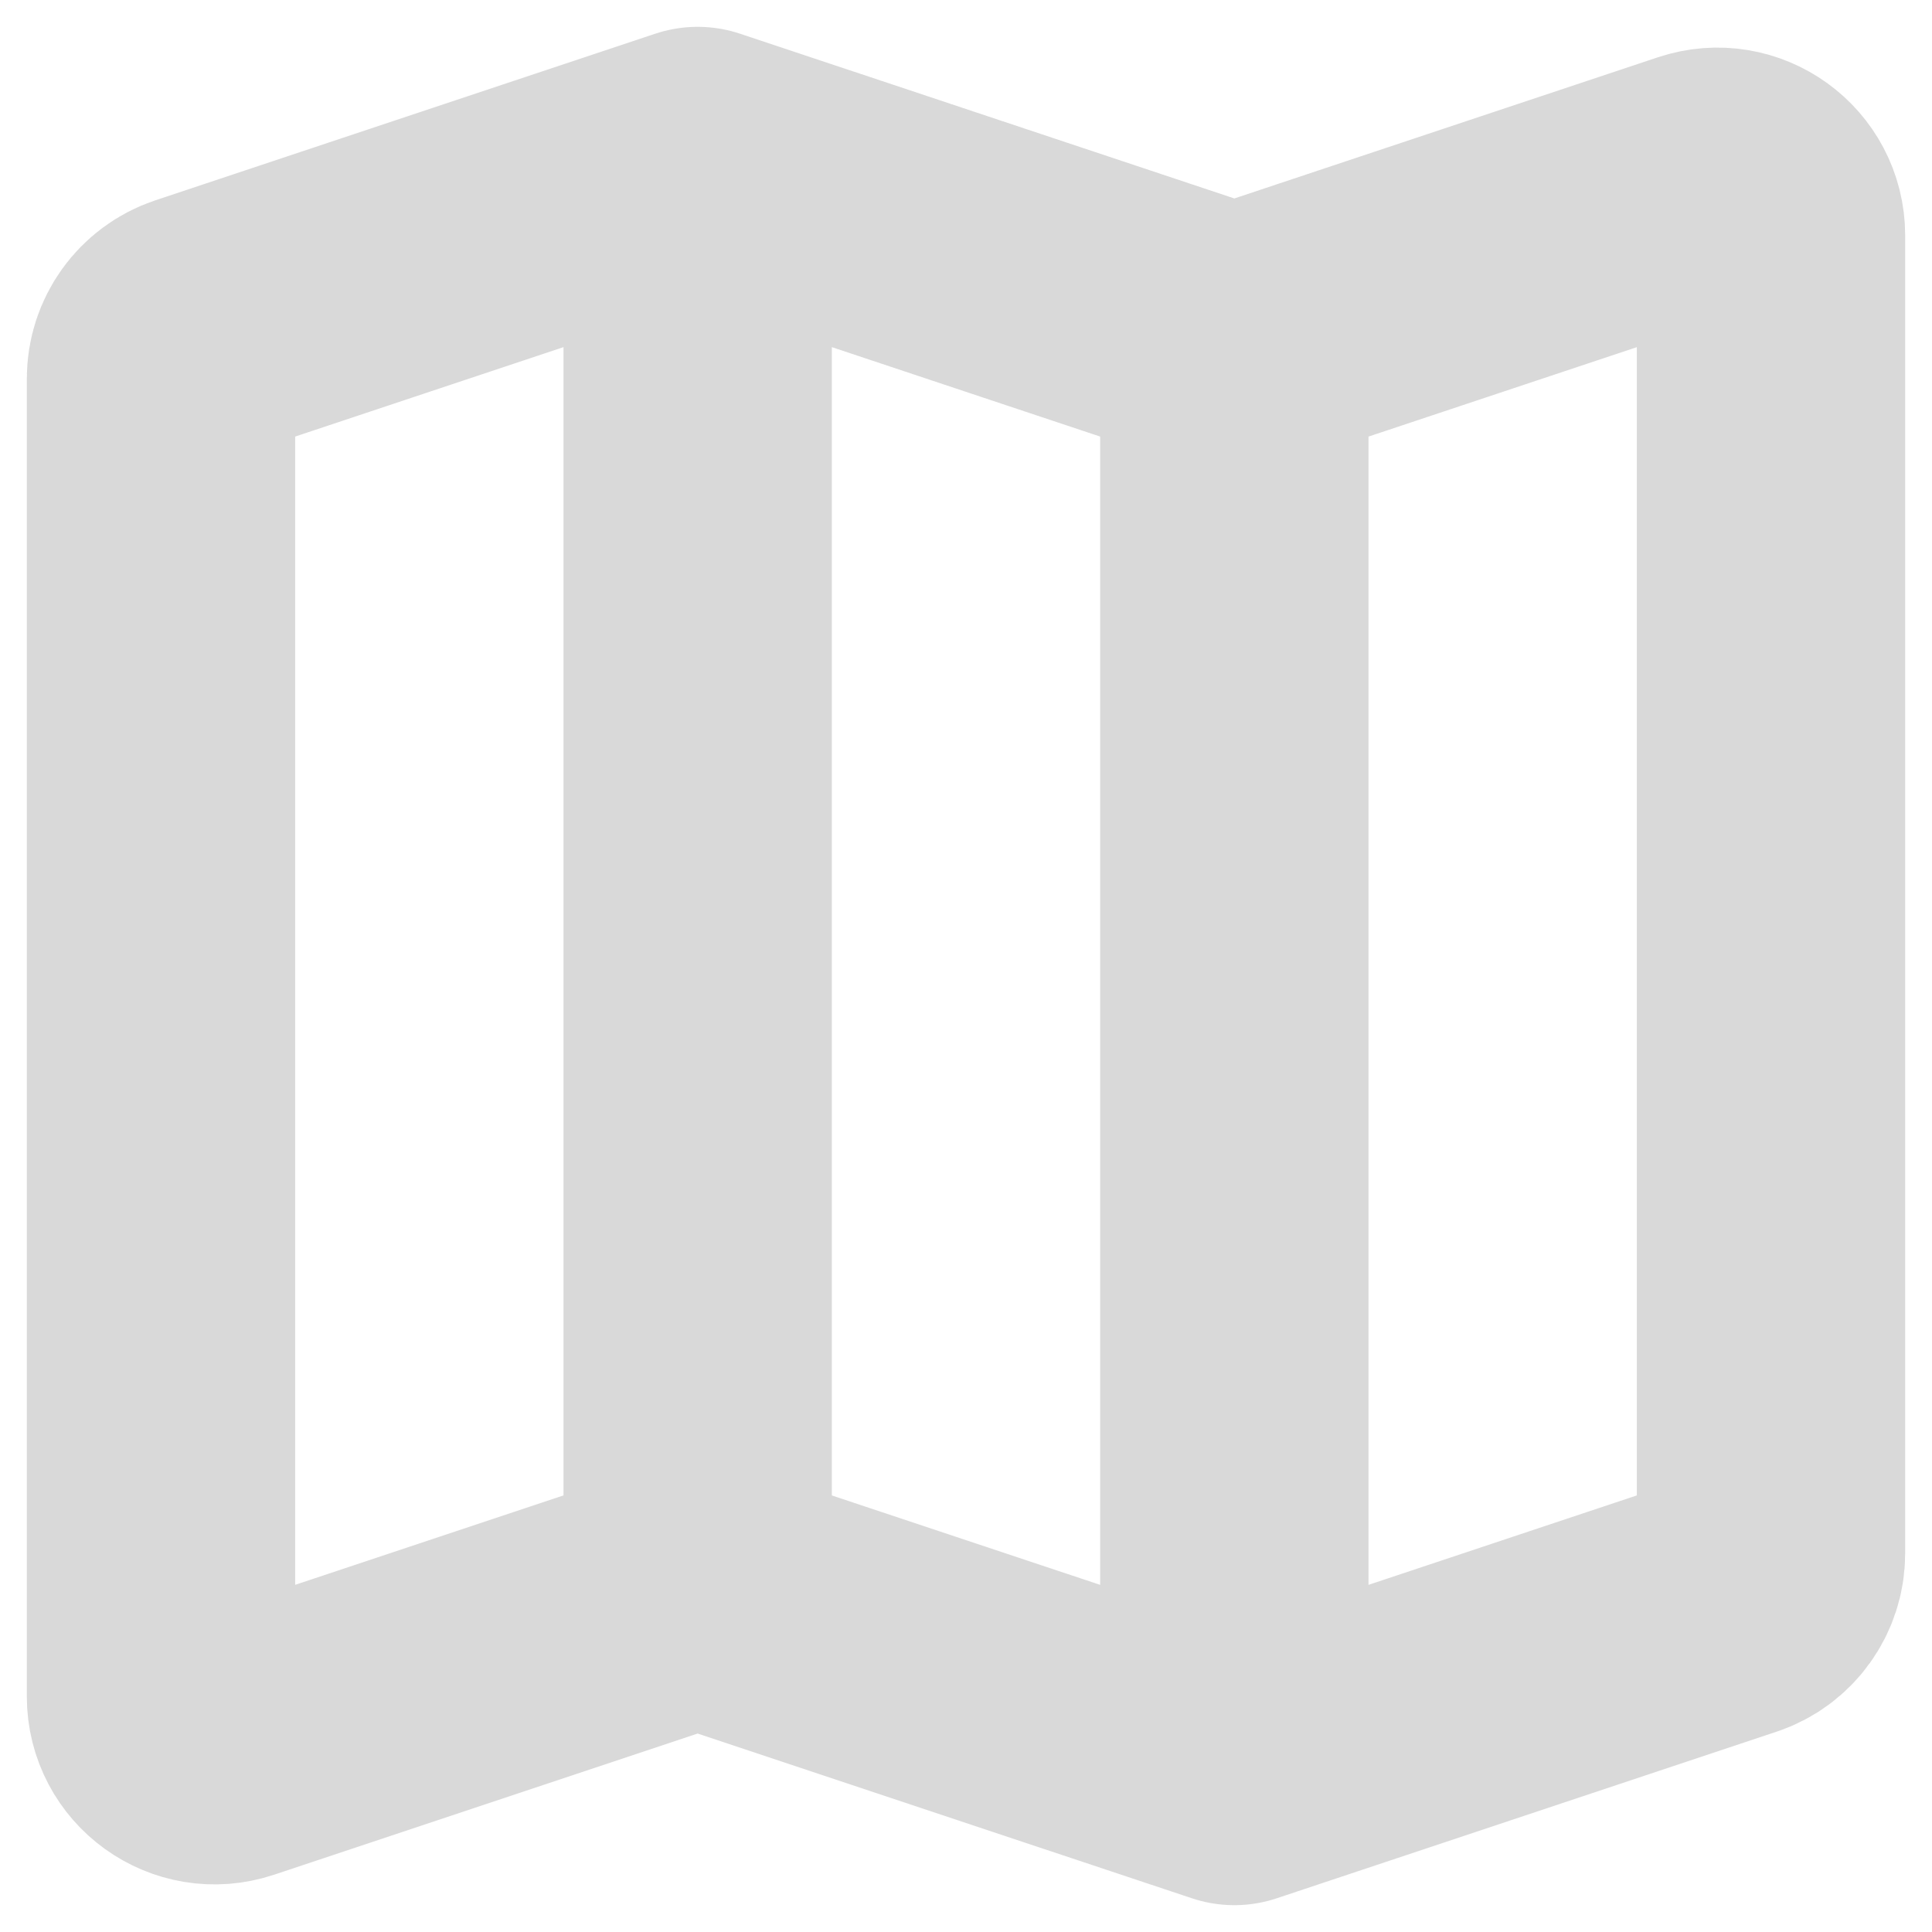 <svg width="36" height="36" viewBox="0 0 36 36" fill="none" xmlns="http://www.w3.org/2000/svg">
<path d="M13 29.667L4.316 32.561C3.669 32.777 3 32.295 3 31.613V7.054C3 6.624 3.275 6.242 3.684 6.105L13 3M13 29.667L23 33M13 29.667V3M13 3L23 6.333M23 33L32.316 29.895C32.724 29.759 33 29.376 33 28.946V4.387C33 3.705 32.331 3.223 31.684 3.439L23 6.333M23 33V6.333" stroke="#D9D9D9" stroke-width="5" stroke-linecap="round" stroke-linejoin="round"/>
</svg>
